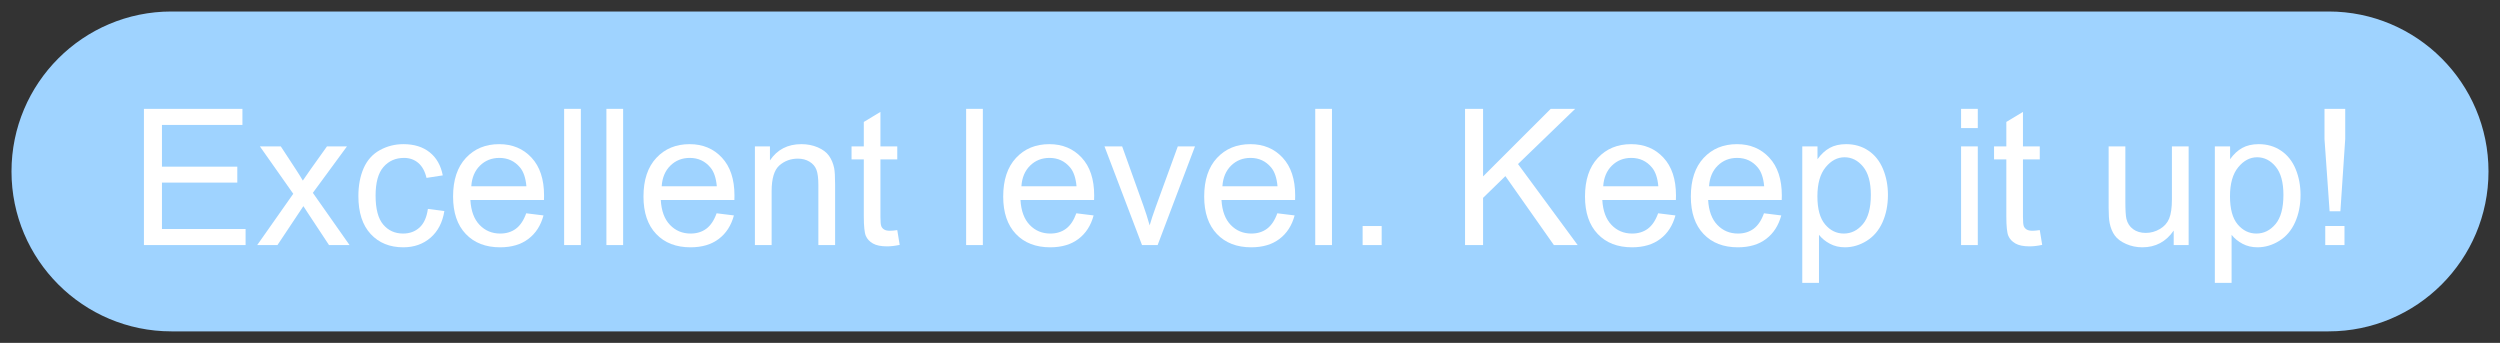 <svg width="108.702" height="14.908" viewBox="-0.5 -0.5 108.702 14.908" version="1.1" xmlns="http://www.w3.org/2000/svg" xmlns:xlink="http://www.w3.org/1999/xlink" xml:space="preserve" style="fill-rule:evenodd;clip-rule:evenodd;stroke-linejoin:round;stroke-miterlimit:1.414;"><rect x="-0.5" y="-0.5" width="108.702" height="14.908" fill="#333333" stroke="none"/><g id="1"><path d="M107.702,6.954c0,-3.838 -3.116,-6.954 -6.954,-6.954l-93.794,0c-3.838,0 -6.954,3.116 -6.954,6.954c0,3.838 3.116,6.954 6.954,6.954l93.794,0c3.838,0 6.954,-3.116 6.954,-6.954Z" style="fill:#9fd3ff;" stroke-width="1"/><path d="M5.758,10.156l0,-5.923l4.283,0l0,0.699l-3.499,0l0,1.814l3.276,0l0,0.695l-3.276,0l0,2.016l3.636,0l0,0.699l-4.42,0Z" style="fill:#fff;fill-rule:nonzero;" stroke-width="1"/><path d="M10.683,10.156l1.568,-2.23l-1.451,-2.061l0.909,0l0.659,1.006c0.124,0.191 0.224,0.352 0.299,0.481c0.118,-0.178 0.228,-0.336 0.327,-0.473l0.723,-1.014l0.869,0l-1.483,2.02l1.596,2.271l-0.893,0l-0.88,-1.333l-0.235,-0.36l-1.127,1.693l-0.881,0Z" style="fill:#fff;fill-rule:nonzero;" stroke-width="1"/><path d="M18.105,8.584l0.716,0.093c-0.079,0.493 -0.279,0.879 -0.6,1.158c-0.322,0.279 -0.718,0.418 -1.186,0.418c-0.588,0 -1.06,-0.192 -1.416,-0.576c-0.357,-0.384 -0.536,-0.934 -0.536,-1.65c0,-0.464 0.077,-0.869 0.23,-1.217c0.154,-0.347 0.388,-0.608 0.701,-0.781c0.314,-0.174 0.656,-0.261 1.025,-0.261c0.466,0 0.847,0.118 1.143,0.354c0.296,0.235 0.486,0.57 0.57,1.004l-0.707,0.109c-0.068,-0.289 -0.187,-0.505 -0.358,-0.651c-0.171,-0.145 -0.378,-0.218 -0.62,-0.218c-0.366,0 -0.664,0.131 -0.893,0.394c-0.229,0.263 -0.343,0.678 -0.343,1.246c0,0.577 0.11,0.996 0.331,1.257c0.221,0.261 0.509,0.392 0.865,0.392c0.285,0 0.524,-0.088 0.715,-0.263c0.191,-0.175 0.312,-0.444 0.363,-0.808Z" style="fill:#fff;fill-rule:nonzero;" stroke-width="1"/><path d="M22.38,8.774l0.752,0.093c-0.119,0.439 -0.338,0.78 -0.659,1.022c-0.32,0.243 -0.73,0.364 -1.228,0.364c-0.628,0 -1.125,-0.193 -1.493,-0.58c-0.368,-0.386 -0.552,-0.929 -0.552,-1.626c0,-0.722 0.186,-1.282 0.558,-1.681c0.372,-0.399 0.854,-0.598 1.446,-0.598c0.574,0 1.043,0.195 1.407,0.586c0.363,0.39 0.545,0.94 0.545,1.648c0,0.043 -0.001,0.108 -0.004,0.194l-3.2,0c0.027,0.472 0.16,0.833 0.4,1.083c0.24,0.251 0.539,0.376 0.897,0.376c0.267,0 0.494,-0.07 0.683,-0.21c0.188,-0.14 0.338,-0.364 0.448,-0.671ZM19.992,7.598l2.396,0c-0.032,-0.361 -0.124,-0.631 -0.274,-0.812c-0.232,-0.28 -0.532,-0.42 -0.901,-0.42c-0.334,0 -0.615,0.112 -0.843,0.335c-0.228,0.224 -0.353,0.523 -0.378,0.897Z" style="fill:#fff;fill-rule:nonzero;" stroke-width="1"/><rect x="24.029" y="4.233" width="0.727" height="5.923" style="fill:#fff;fill-rule:nonzero;" stroke-width="1"/><rect x="25.867" y="4.233" width="0.727" height="5.923" style="fill:#fff;fill-rule:nonzero;" stroke-width="1"/><path d="M30.659,8.774l0.752,0.093c-0.119,0.439 -0.338,0.78 -0.659,1.022c-0.32,0.243 -0.73,0.364 -1.228,0.364c-0.628,0 -1.126,-0.193 -1.493,-0.58c-0.368,-0.386 -0.552,-0.929 -0.552,-1.626c0,-0.722 0.186,-1.282 0.558,-1.681c0.372,-0.399 0.854,-0.598 1.446,-0.598c0.574,0 1.043,0.195 1.406,0.586c0.364,0.39 0.546,0.94 0.546,1.648c0,0.043 -0.001,0.108 -0.004,0.194l-3.2,0c0.027,0.472 0.16,0.833 0.4,1.083c0.24,0.251 0.539,0.376 0.897,0.376c0.266,0 0.494,-0.07 0.683,-0.21c0.188,-0.14 0.338,-0.364 0.448,-0.671ZM28.271,7.598l2.396,0c-0.032,-0.361 -0.124,-0.631 -0.275,-0.812c-0.231,-0.28 -0.532,-0.42 -0.901,-0.42c-0.334,0 -0.614,0.112 -0.842,0.335c-0.228,0.224 -0.354,0.523 -0.378,0.897Z" style="fill:#fff;fill-rule:nonzero;" stroke-width="1"/><path d="M32.324,10.156l0,-4.291l0.654,0l0,0.61c0.316,-0.471 0.771,-0.707 1.366,-0.707c0.259,0 0.496,0.046 0.713,0.139c0.217,0.093 0.379,0.215 0.487,0.366c0.108,0.151 0.183,0.33 0.226,0.537c0.027,0.135 0.041,0.371 0.041,0.708l0,2.638l-0.728,0l0,-2.61c0,-0.297 -0.028,-0.518 -0.084,-0.665c-0.057,-0.147 -0.157,-0.264 -0.301,-0.351c-0.145,-0.088 -0.314,-0.132 -0.508,-0.132c-0.309,0 -0.577,0.099 -0.802,0.295c-0.224,0.197 -0.337,0.57 -0.337,1.119l0,2.344l-0.727,0Z" style="fill:#fff;fill-rule:nonzero;" stroke-width="1"/><path d="M38.514,9.505l0.105,0.643c-0.205,0.043 -0.388,0.064 -0.55,0.064c-0.264,0 -0.468,-0.041 -0.614,-0.125c-0.145,-0.083 -0.248,-0.193 -0.307,-0.329c-0.059,-0.136 -0.089,-0.422 -0.089,-0.859l0,-2.468l-0.533,0l0,-0.566l0.533,0l0,-1.063l0.723,-0.436l0,1.499l0.732,0l0,0.566l-0.732,0l0,2.509c0,0.207 0.013,0.34 0.039,0.4c0.025,0.059 0.067,0.106 0.125,0.141c0.058,0.035 0.141,0.053 0.249,0.053c0.08,0 0.187,-0.01 0.319,-0.029Z" style="fill:#fff;fill-rule:nonzero;" stroke-width="1"/><rect x="41.508" y="4.233" width="0.727" height="5.923" style="fill:#fff;fill-rule:nonzero;" stroke-width="1"/><path d="M46.3,8.774l0.751,0.093c-0.118,0.439 -0.338,0.78 -0.658,1.022c-0.321,0.243 -0.73,0.364 -1.229,0.364c-0.627,0 -1.125,-0.193 -1.493,-0.58c-0.367,-0.386 -0.551,-0.929 -0.551,-1.626c0,-0.722 0.186,-1.282 0.557,-1.681c0.372,-0.399 0.854,-0.598 1.447,-0.598c0.574,0 1.042,0.195 1.406,0.586c0.364,0.39 0.546,0.94 0.546,1.648c0,0.043 -0.002,0.108 -0.005,0.194l-3.2,0c0.027,0.472 0.161,0.833 0.4,1.083c0.24,0.251 0.539,0.376 0.897,0.376c0.267,0 0.495,-0.07 0.683,-0.21c0.189,-0.14 0.338,-0.364 0.449,-0.671ZM43.912,7.598l2.396,0c-0.033,-0.361 -0.124,-0.631 -0.275,-0.812c-0.232,-0.28 -0.532,-0.42 -0.901,-0.42c-0.334,0 -0.615,0.112 -0.842,0.335c-0.228,0.224 -0.354,0.523 -0.378,0.897Z" style="fill:#fff;fill-rule:nonzero;" stroke-width="1"/><path d="M49.156,10.156l-1.632,-4.291l0.768,0l0.921,2.57c0.1,0.277 0.191,0.565 0.275,0.864c0.064,-0.226 0.155,-0.498 0.27,-0.816l0.954,-2.618l0.747,0l-1.624,4.291l-0.679,0Z" style="fill:#fff;fill-rule:nonzero;" stroke-width="1"/><path d="M55.039,8.774l0.752,0.093c-0.119,0.439 -0.338,0.78 -0.659,1.022c-0.32,0.243 -0.73,0.364 -1.228,0.364c-0.628,0 -1.125,-0.193 -1.493,-0.58c-0.368,-0.386 -0.552,-0.929 -0.552,-1.626c0,-0.722 0.186,-1.282 0.558,-1.681c0.372,-0.399 0.854,-0.598 1.446,-0.598c0.574,0 1.043,0.195 1.407,0.586c0.363,0.39 0.545,0.94 0.545,1.648c0,0.043 -0.001,0.108 -0.004,0.194l-3.2,0c0.027,0.472 0.16,0.833 0.4,1.083c0.24,0.251 0.539,0.376 0.897,0.376c0.267,0 0.494,-0.07 0.683,-0.21c0.188,-0.14 0.338,-0.364 0.448,-0.671ZM52.651,7.598l2.396,0c-0.032,-0.361 -0.124,-0.631 -0.274,-0.812c-0.232,-0.28 -0.532,-0.42 -0.901,-0.42c-0.334,0 -0.615,0.112 -0.843,0.335c-0.227,0.224 -0.353,0.523 -0.378,0.897Z" style="fill:#fff;fill-rule:nonzero;" stroke-width="1"/><rect x="56.688" y="4.233" width="0.727" height="5.923" style="fill:#fff;fill-rule:nonzero;" stroke-width="1"/><rect x="58.748" y="9.328" width="0.828" height="0.828" style="fill:#fff;fill-rule:nonzero;" stroke-width="1"/><path d="M63.201,10.156l0,-5.923l0.784,0l0,2.937l2.941,-2.937l1.063,0l-2.485,2.4l2.594,3.523l-1.034,0l-2.109,-2.998l-0.97,0.945l0,2.053l-0.784,0Z" style="fill:#fff;fill-rule:nonzero;" stroke-width="1"/><path d="M71.597,8.774l0.752,0.093c-0.119,0.439 -0.338,0.78 -0.659,1.022c-0.321,0.243 -0.73,0.364 -1.228,0.364c-0.628,0 -1.126,-0.193 -1.493,-0.58c-0.368,-0.386 -0.552,-0.929 -0.552,-1.626c0,-0.722 0.186,-1.282 0.558,-1.681c0.372,-0.399 0.854,-0.598 1.446,-0.598c0.574,0 1.043,0.195 1.406,0.586c0.364,0.39 0.546,0.94 0.546,1.648c0,0.043 -0.002,0.108 -0.004,0.194l-3.2,0c0.027,0.472 0.16,0.833 0.4,1.083c0.239,0.251 0.538,0.376 0.897,0.376c0.266,0 0.494,-0.07 0.683,-0.21c0.188,-0.14 0.338,-0.364 0.448,-0.671ZM69.209,7.598l2.396,0c-0.032,-0.361 -0.124,-0.631 -0.275,-0.812c-0.231,-0.28 -0.532,-0.42 -0.901,-0.42c-0.334,0 -0.614,0.112 -0.842,0.335c-0.228,0.224 -0.354,0.523 -0.378,0.897Z" style="fill:#fff;fill-rule:nonzero;" stroke-width="1"/><path d="M76.199,8.774l0.752,0.093c-0.119,0.439 -0.338,0.78 -0.659,1.022c-0.32,0.243 -0.73,0.364 -1.228,0.364c-0.628,0 -1.126,-0.193 -1.493,-0.58c-0.368,-0.386 -0.552,-0.929 -0.552,-1.626c0,-0.722 0.186,-1.282 0.558,-1.681c0.372,-0.399 0.854,-0.598 1.446,-0.598c0.574,0 1.043,0.195 1.406,0.586c0.364,0.39 0.546,0.94 0.546,1.648c0,0.043 -0.001,0.108 -0.004,0.194l-3.2,0c0.027,0.472 0.16,0.833 0.4,1.083c0.24,0.251 0.539,0.376 0.897,0.376c0.266,0 0.494,-0.07 0.683,-0.21c0.188,-0.14 0.338,-0.364 0.448,-0.671ZM73.811,7.598l2.396,0c-0.032,-0.361 -0.124,-0.631 -0.275,-0.812c-0.231,-0.28 -0.532,-0.42 -0.901,-0.42c-0.334,0 -0.614,0.112 -0.842,0.335c-0.228,0.224 -0.354,0.523 -0.378,0.897Z" style="fill:#fff;fill-rule:nonzero;" stroke-width="1"/><path d="M77.864,11.8l0,-5.935l0.662,0l0,0.558c0.157,-0.219 0.333,-0.382 0.53,-0.491c0.196,-0.109 0.435,-0.164 0.715,-0.164c0.366,0 0.689,0.094 0.97,0.283c0.28,0.188 0.491,0.454 0.634,0.798c0.143,0.343 0.214,0.72 0.214,1.129c0,0.439 -0.079,0.834 -0.236,1.186c-0.158,0.352 -0.387,0.621 -0.687,0.808c-0.3,0.187 -0.616,0.281 -0.948,0.281c-0.242,0 -0.46,-0.051 -0.652,-0.154c-0.193,-0.102 -0.351,-0.231 -0.475,-0.388l0,2.089l-0.727,0ZM78.522,8.035c0,0.552 0.112,0.96 0.336,1.224c0.223,0.264 0.494,0.396 0.812,0.396c0.323,0 0.6,-0.137 0.83,-0.41c0.231,-0.274 0.346,-0.697 0.346,-1.271c0,-0.547 -0.113,-0.956 -0.338,-1.228c-0.225,-0.272 -0.493,-0.408 -0.806,-0.408c-0.31,0 -0.584,0.144 -0.822,0.434c-0.238,0.29 -0.358,0.71 -0.358,1.263Z" style="fill:#fff;fill-rule:nonzero;" stroke-width="1"/><path d="M84.769,5.069l0,-0.836l0.727,0l0,0.836l-0.727,0ZM84.769,10.156l0,-4.291l0.727,0l0,4.291l-0.727,0Z" style="fill:#fff;fill-rule:nonzero;" stroke-width="1"/><path d="M88.191,9.505l0.105,0.643c-0.204,0.043 -0.388,0.064 -0.549,0.064c-0.264,0 -0.469,-0.041 -0.614,-0.125c-0.146,-0.083 -0.248,-0.193 -0.307,-0.329c-0.06,-0.136 -0.089,-0.422 -0.089,-0.859l0,-2.468l-0.534,0l0,-0.566l0.534,0l0,-1.063l0.723,-0.436l0,1.499l0.731,0l0,0.566l-0.731,0l0,2.509c0,0.207 0.013,0.34 0.038,0.4c0.026,0.059 0.068,0.106 0.126,0.141c0.057,0.035 0.14,0.053 0.248,0.053c0.081,0 0.187,-0.01 0.319,-0.029Z" style="fill:#fff;fill-rule:nonzero;" stroke-width="1"/><path d="M94.014,10.156l0,-0.63c-0.334,0.484 -0.788,0.727 -1.362,0.727c-0.253,0 -0.49,-0.049 -0.709,-0.146c-0.22,-0.097 -0.383,-0.218 -0.489,-0.365c-0.107,-0.147 -0.181,-0.327 -0.224,-0.54c-0.03,-0.142 -0.045,-0.369 -0.045,-0.678l0,-2.659l0.727,0l0,2.38c0,0.38 0.015,0.635 0.045,0.767c0.046,0.192 0.143,0.342 0.291,0.451c0.148,0.109 0.331,0.164 0.549,0.164c0.219,0 0.423,-0.056 0.614,-0.168c0.192,-0.112 0.327,-0.264 0.407,-0.457c0.079,-0.192 0.119,-0.472 0.119,-0.838l0,-2.299l0.727,0l0,4.291l-0.65,0Z" style="fill:#fff;fill-rule:nonzero;" stroke-width="1"/><path d="M95.803,11.8l0,-5.935l0.663,0l0,0.558c0.156,-0.219 0.333,-0.382 0.529,-0.491c0.197,-0.109 0.435,-0.164 0.716,-0.164c0.366,0 0.689,0.094 0.969,0.283c0.28,0.188 0.492,0.454 0.635,0.798c0.142,0.343 0.214,0.72 0.214,1.129c0,0.439 -0.079,0.834 -0.237,1.186c-0.157,0.352 -0.386,0.621 -0.686,0.808c-0.301,0.187 -0.617,0.281 -0.948,0.281c-0.242,0 -0.46,-0.051 -0.653,-0.154c-0.192,-0.102 -0.35,-0.231 -0.474,-0.388l0,2.089l-0.728,0ZM96.462,8.035c0,0.552 0.112,0.96 0.335,1.224c0.224,0.264 0.495,0.396 0.813,0.396c0.323,0 0.6,-0.137 0.83,-0.41c0.23,-0.274 0.345,-0.697 0.345,-1.271c0,-0.547 -0.112,-0.956 -0.337,-1.228c-0.225,-0.272 -0.494,-0.408 -0.806,-0.408c-0.31,0 -0.584,0.144 -0.822,0.434c-0.239,0.29 -0.358,0.71 -0.358,1.263Z" style="fill:#fff;fill-rule:nonzero;" stroke-width="1"/><path d="M100.793,8.685l-0.222,-3.139l0,-1.313l0.901,0l0,1.313l-0.21,3.139l-0.469,0ZM100.604,10.156l0,-0.828l0.836,0l0,0.828l-0.836,0Z" style="fill:#fff;fill-rule:nonzero;" stroke-width="1"/></g></svg>
